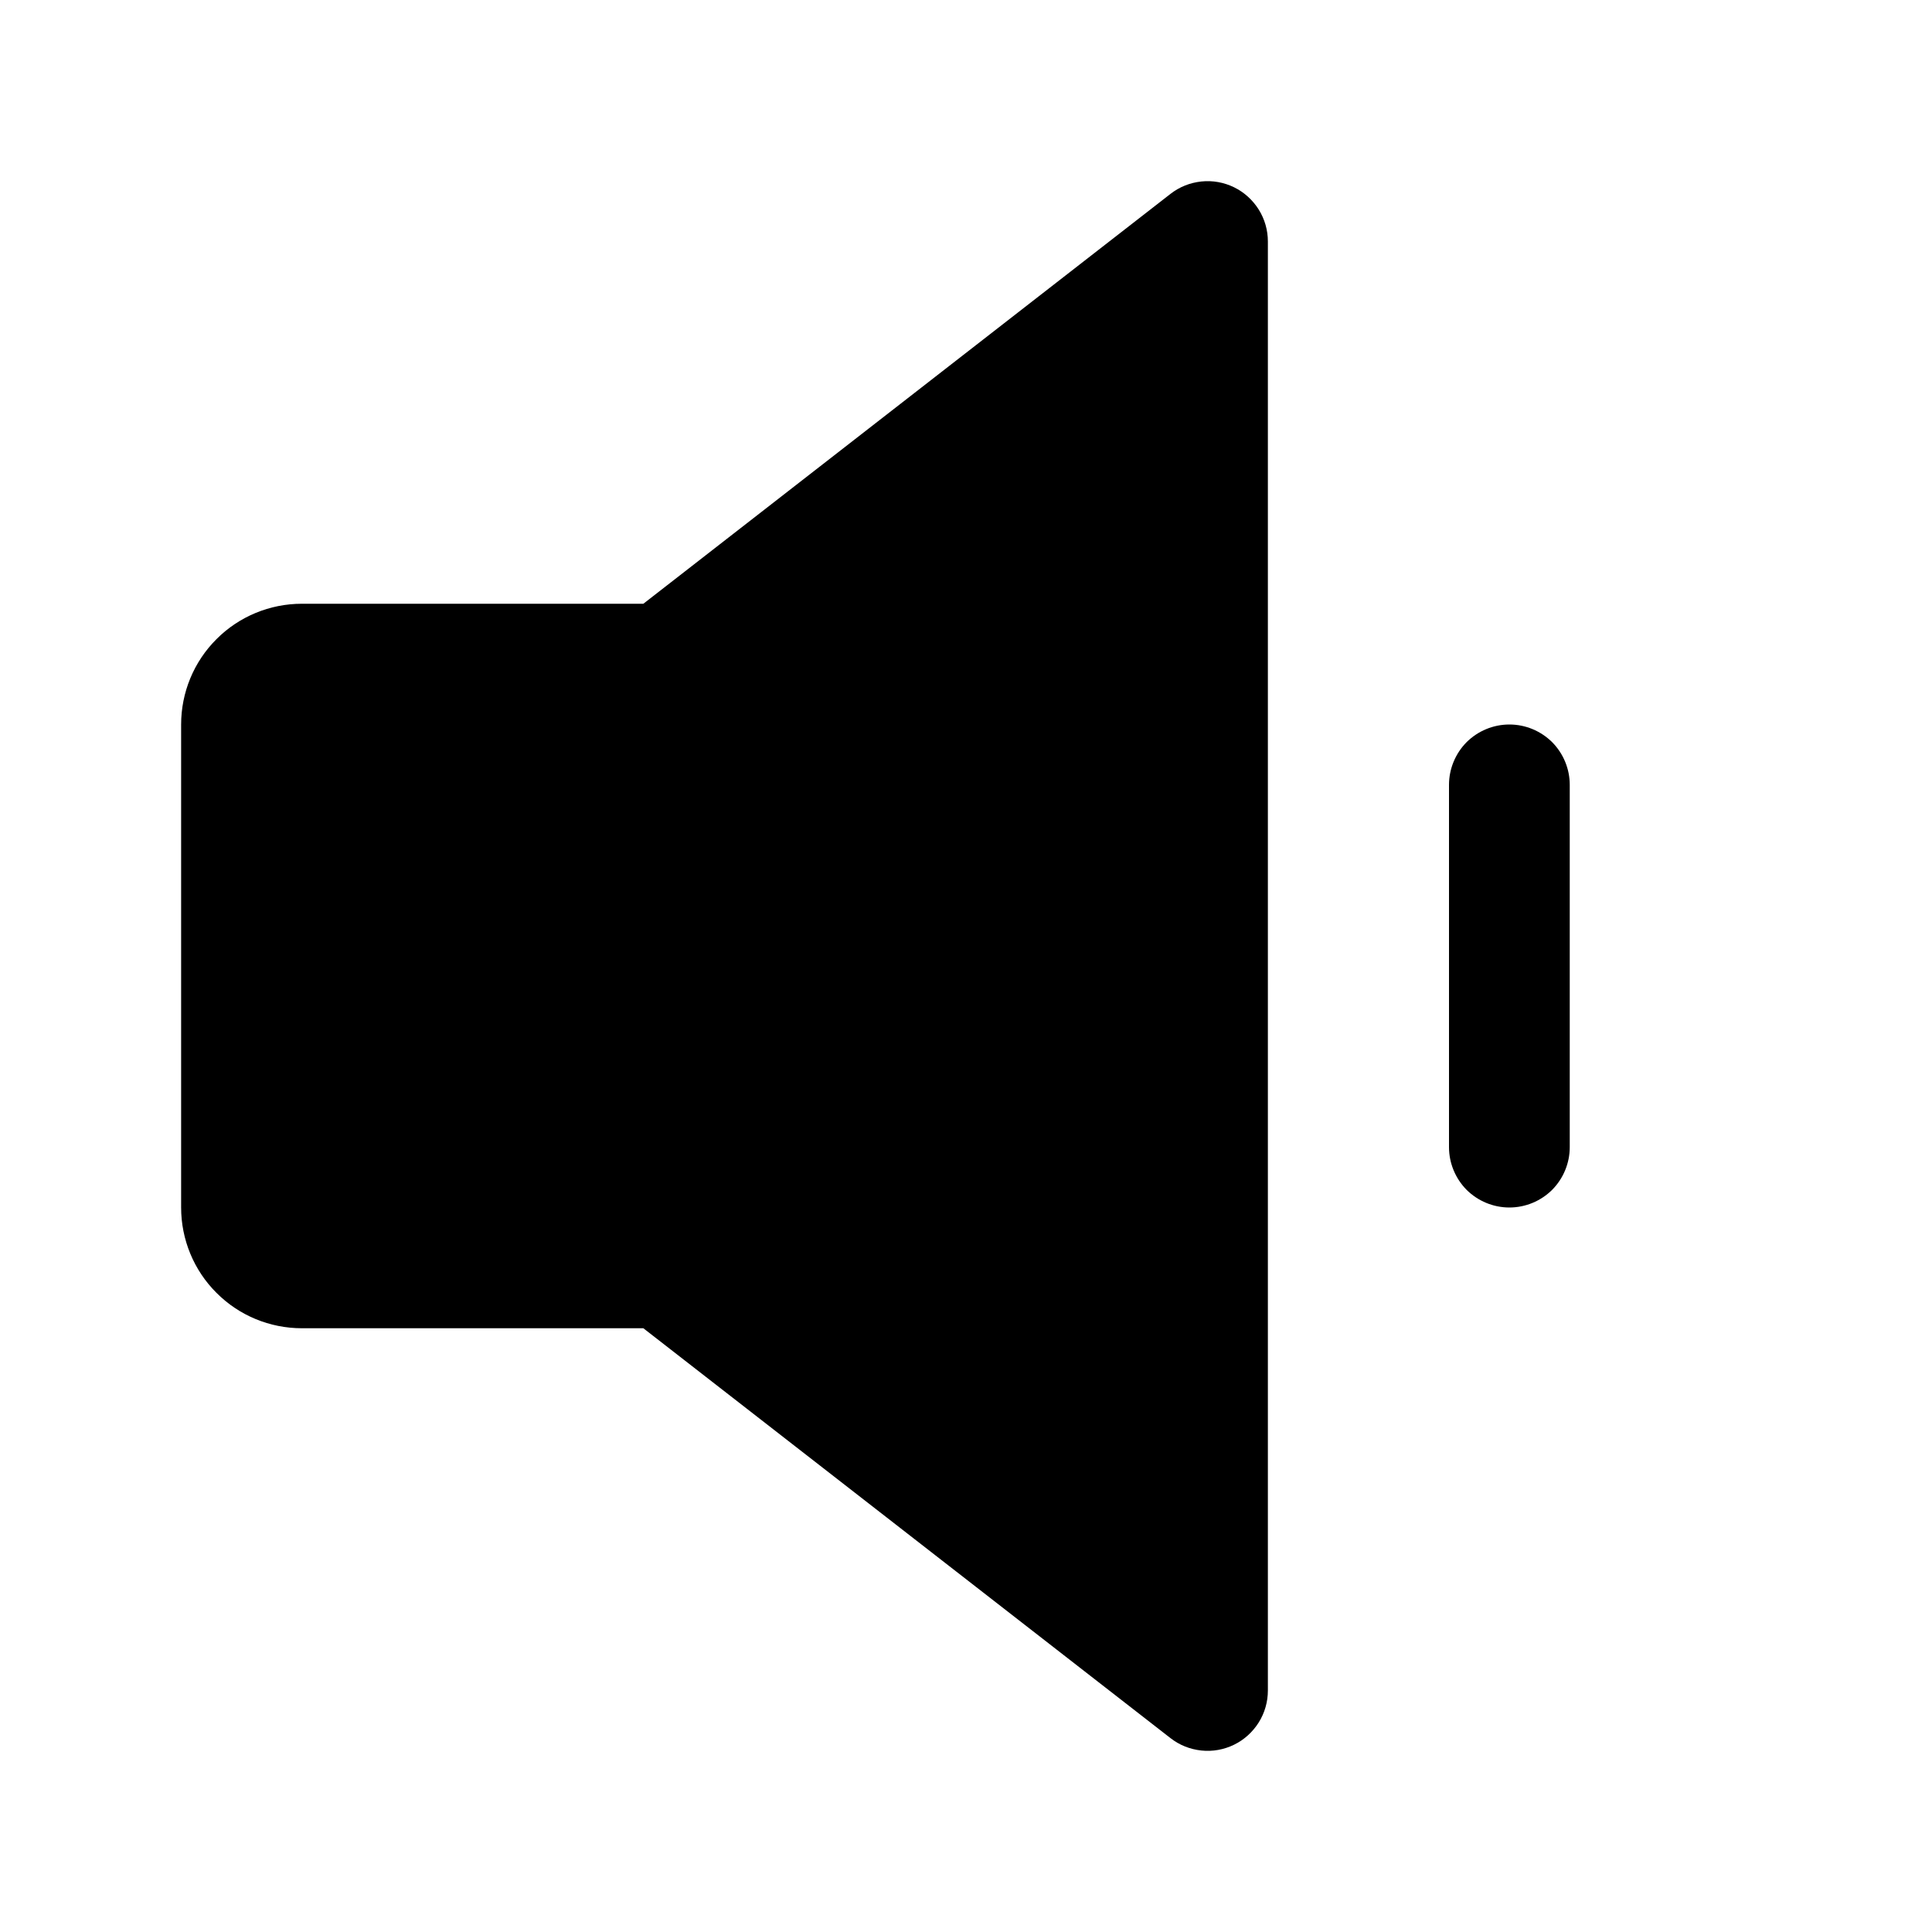 <svg width="16" height="16" viewBox="0 0 16 16" fill="none" xmlns="http://www.w3.org/2000/svg">
<g clip-path="url(#clip0_5_750)">
<path d="M10.5 2V14C10.5 14.094 10.474 14.185 10.424 14.265C10.374 14.344 10.304 14.408 10.22 14.449C10.136 14.49 10.042 14.507 9.949 14.497C9.855 14.487 9.767 14.452 9.693 14.394L5.328 11H2.5C2.235 11 1.98 10.895 1.793 10.707C1.605 10.52 1.5 10.265 1.5 10V6C1.5 5.735 1.605 5.48 1.793 5.293C1.98 5.105 2.235 5 2.5 5H5.328L9.693 1.606C9.767 1.548 9.855 1.513 9.949 1.503C10.042 1.493 10.136 1.51 10.22 1.551C10.304 1.592 10.374 1.656 10.424 1.735C10.474 1.815 10.5 1.906 10.5 2ZM12.5 6C12.367 6 12.24 6.053 12.146 6.146C12.053 6.24 12 6.367 12 6.5V9.5C12 9.633 12.053 9.76 12.146 9.854C12.24 9.947 12.367 10 12.5 10C12.633 10 12.76 9.947 12.854 9.854C12.947 9.76 13 9.633 13 9.5V6.5C13 6.367 12.947 6.24 12.854 6.146C12.76 6.053 12.633 6 12.5 6Z" fill="black"/>
</g>
<defs>
<clipPath id="clip0_5_750">
<rect width="16" height="16" fill="white"/>
</clipPath>
</defs>
</svg>
